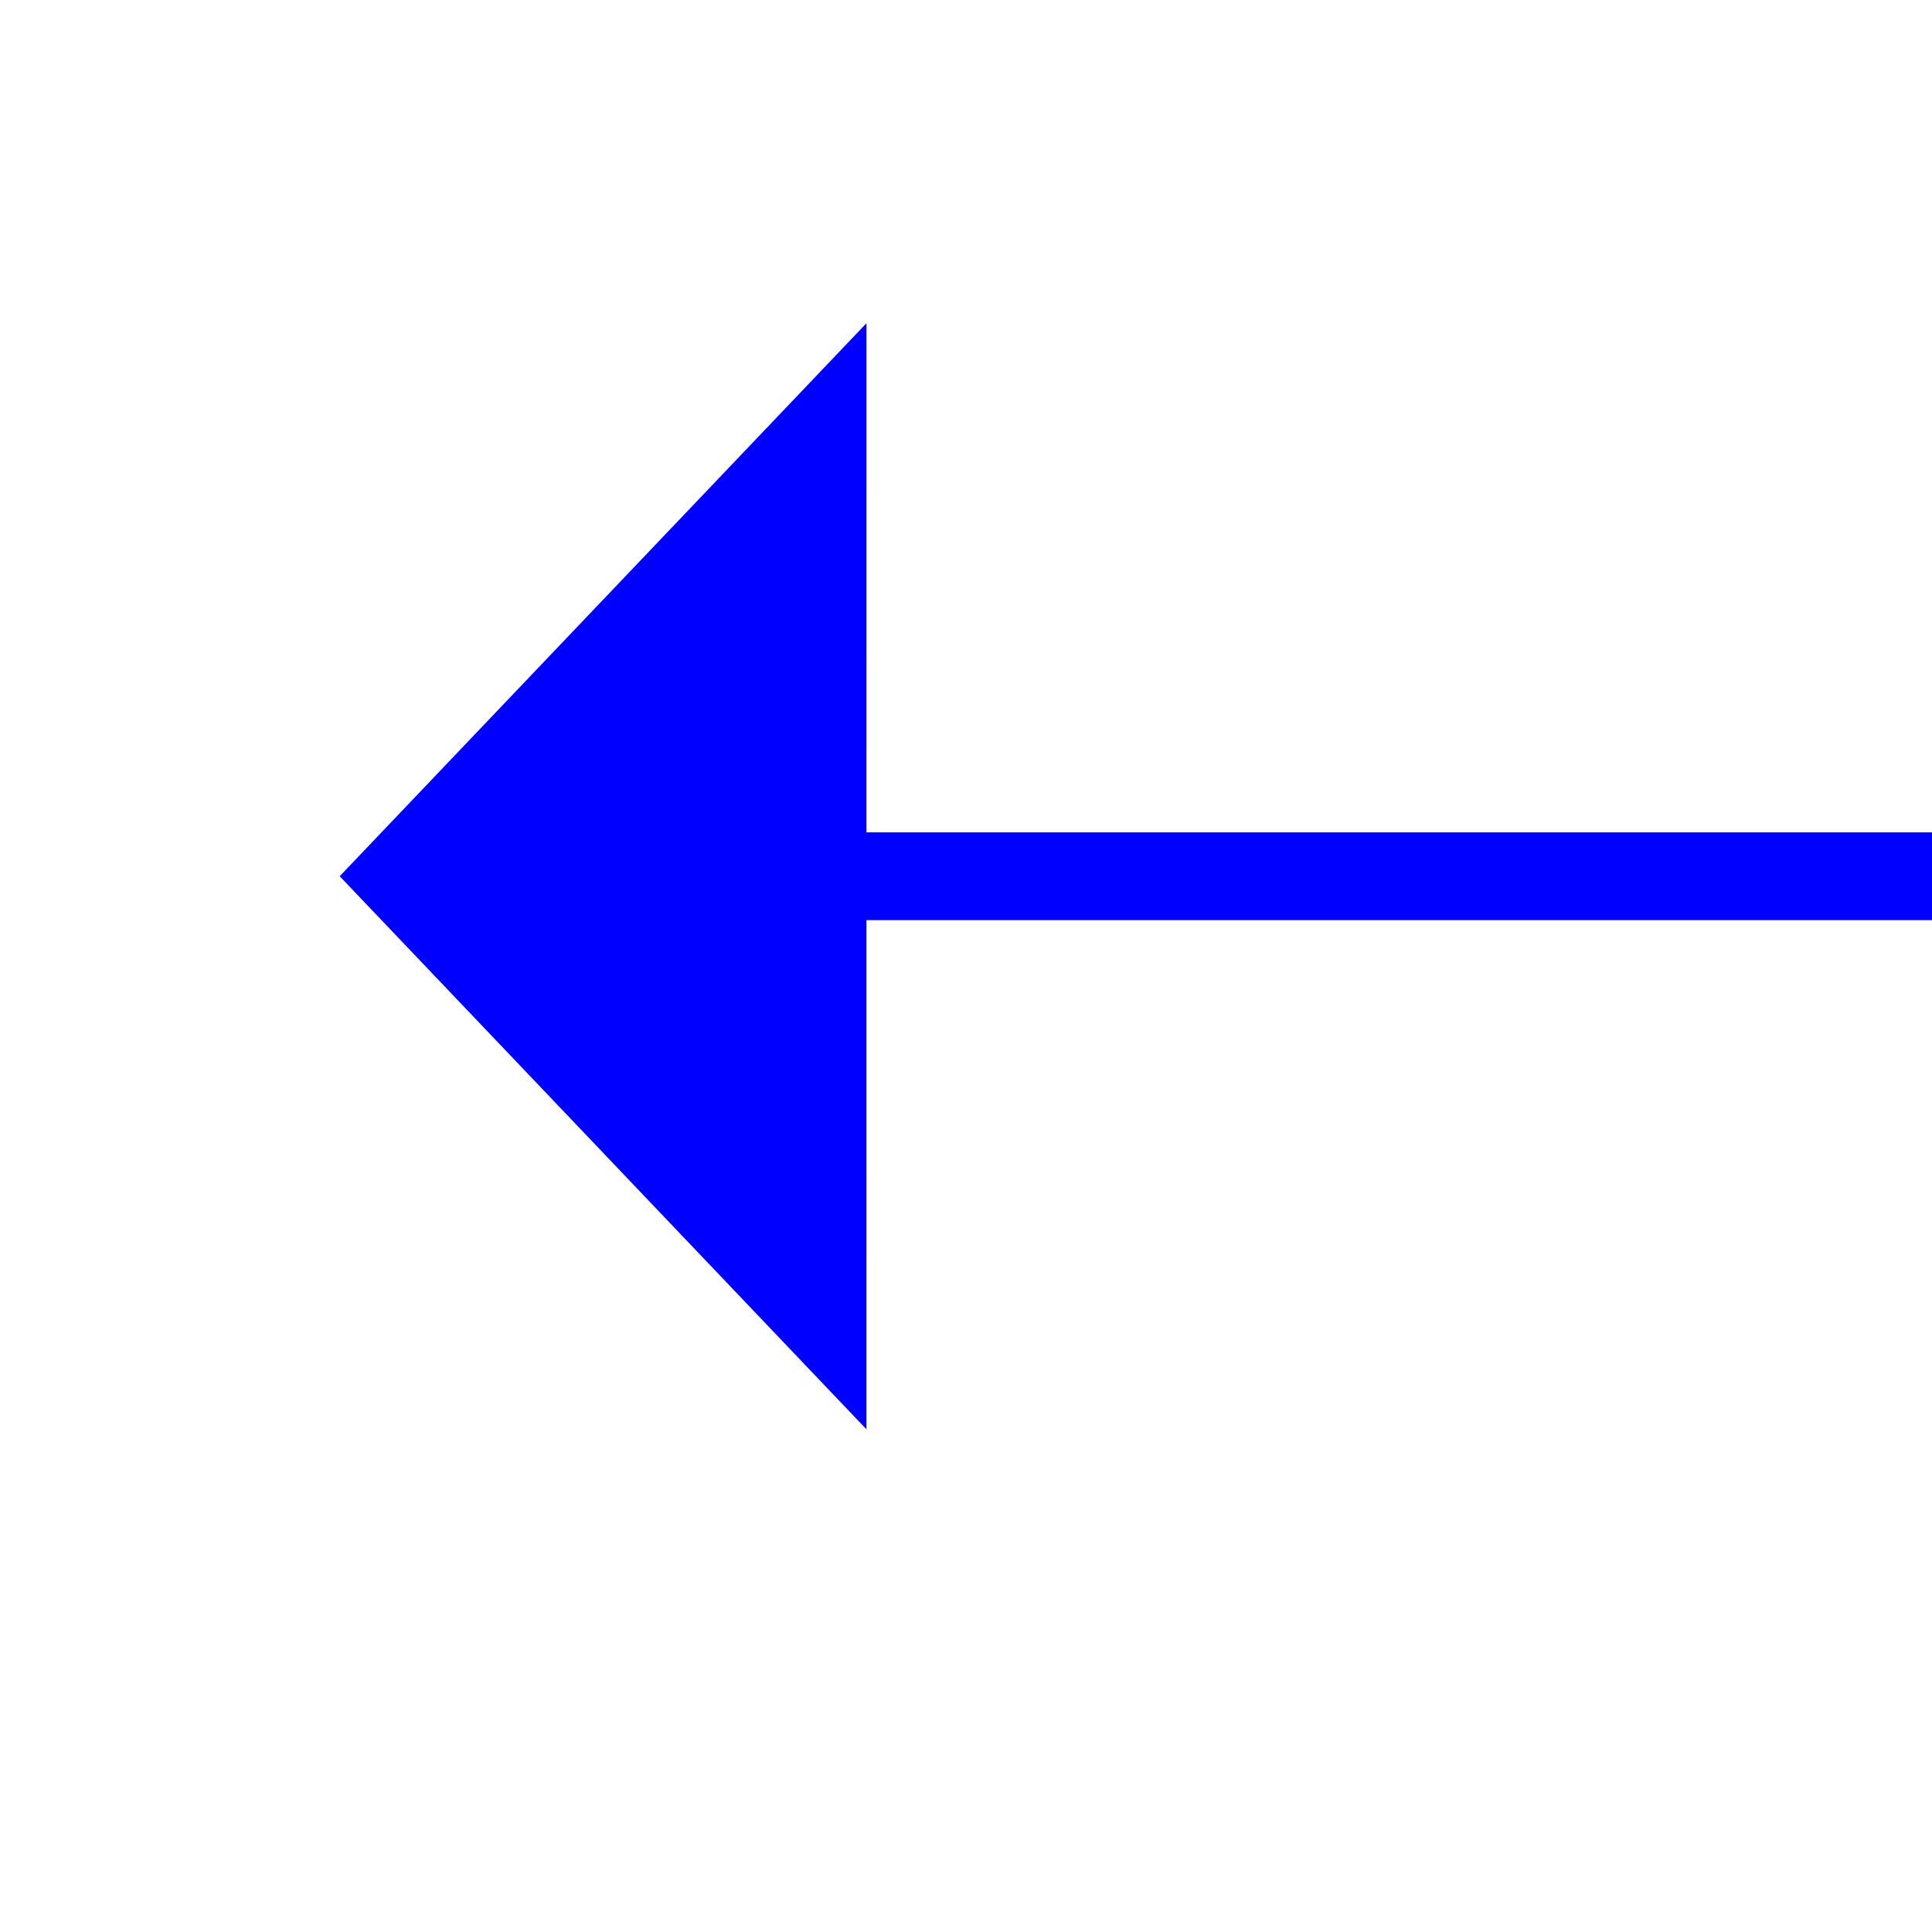 ﻿<?xml version="1.0" encoding="utf-8"?>
<svg version="1.1" xmlns:xlink="http://www.w3.org/1999/xlink" width="22px" height="22px" preserveAspectRatio="xMinYMid meet" viewBox="828 5701  22 20" xmlns="http://www.w3.org/2000/svg">
  <g transform="matrix(0.956 -0.292 0.292 0.956 -1633.074 494.843 )">
    <path d="M 183.667 56  L 5.115 1.461  " stroke-width="1" stroke="#0000ff" fill="none" transform="matrix(1 0 0 1 834 5710 )" />
    <path d="M 7.912 -4.272  L 0.333 0  L 4.231 7.778  L 7.912 -4.272  Z " fill-rule="nonzero" fill="#0000ff" stroke="none" transform="matrix(1 0 0 1 834 5710 )" />
  </g>
</svg>